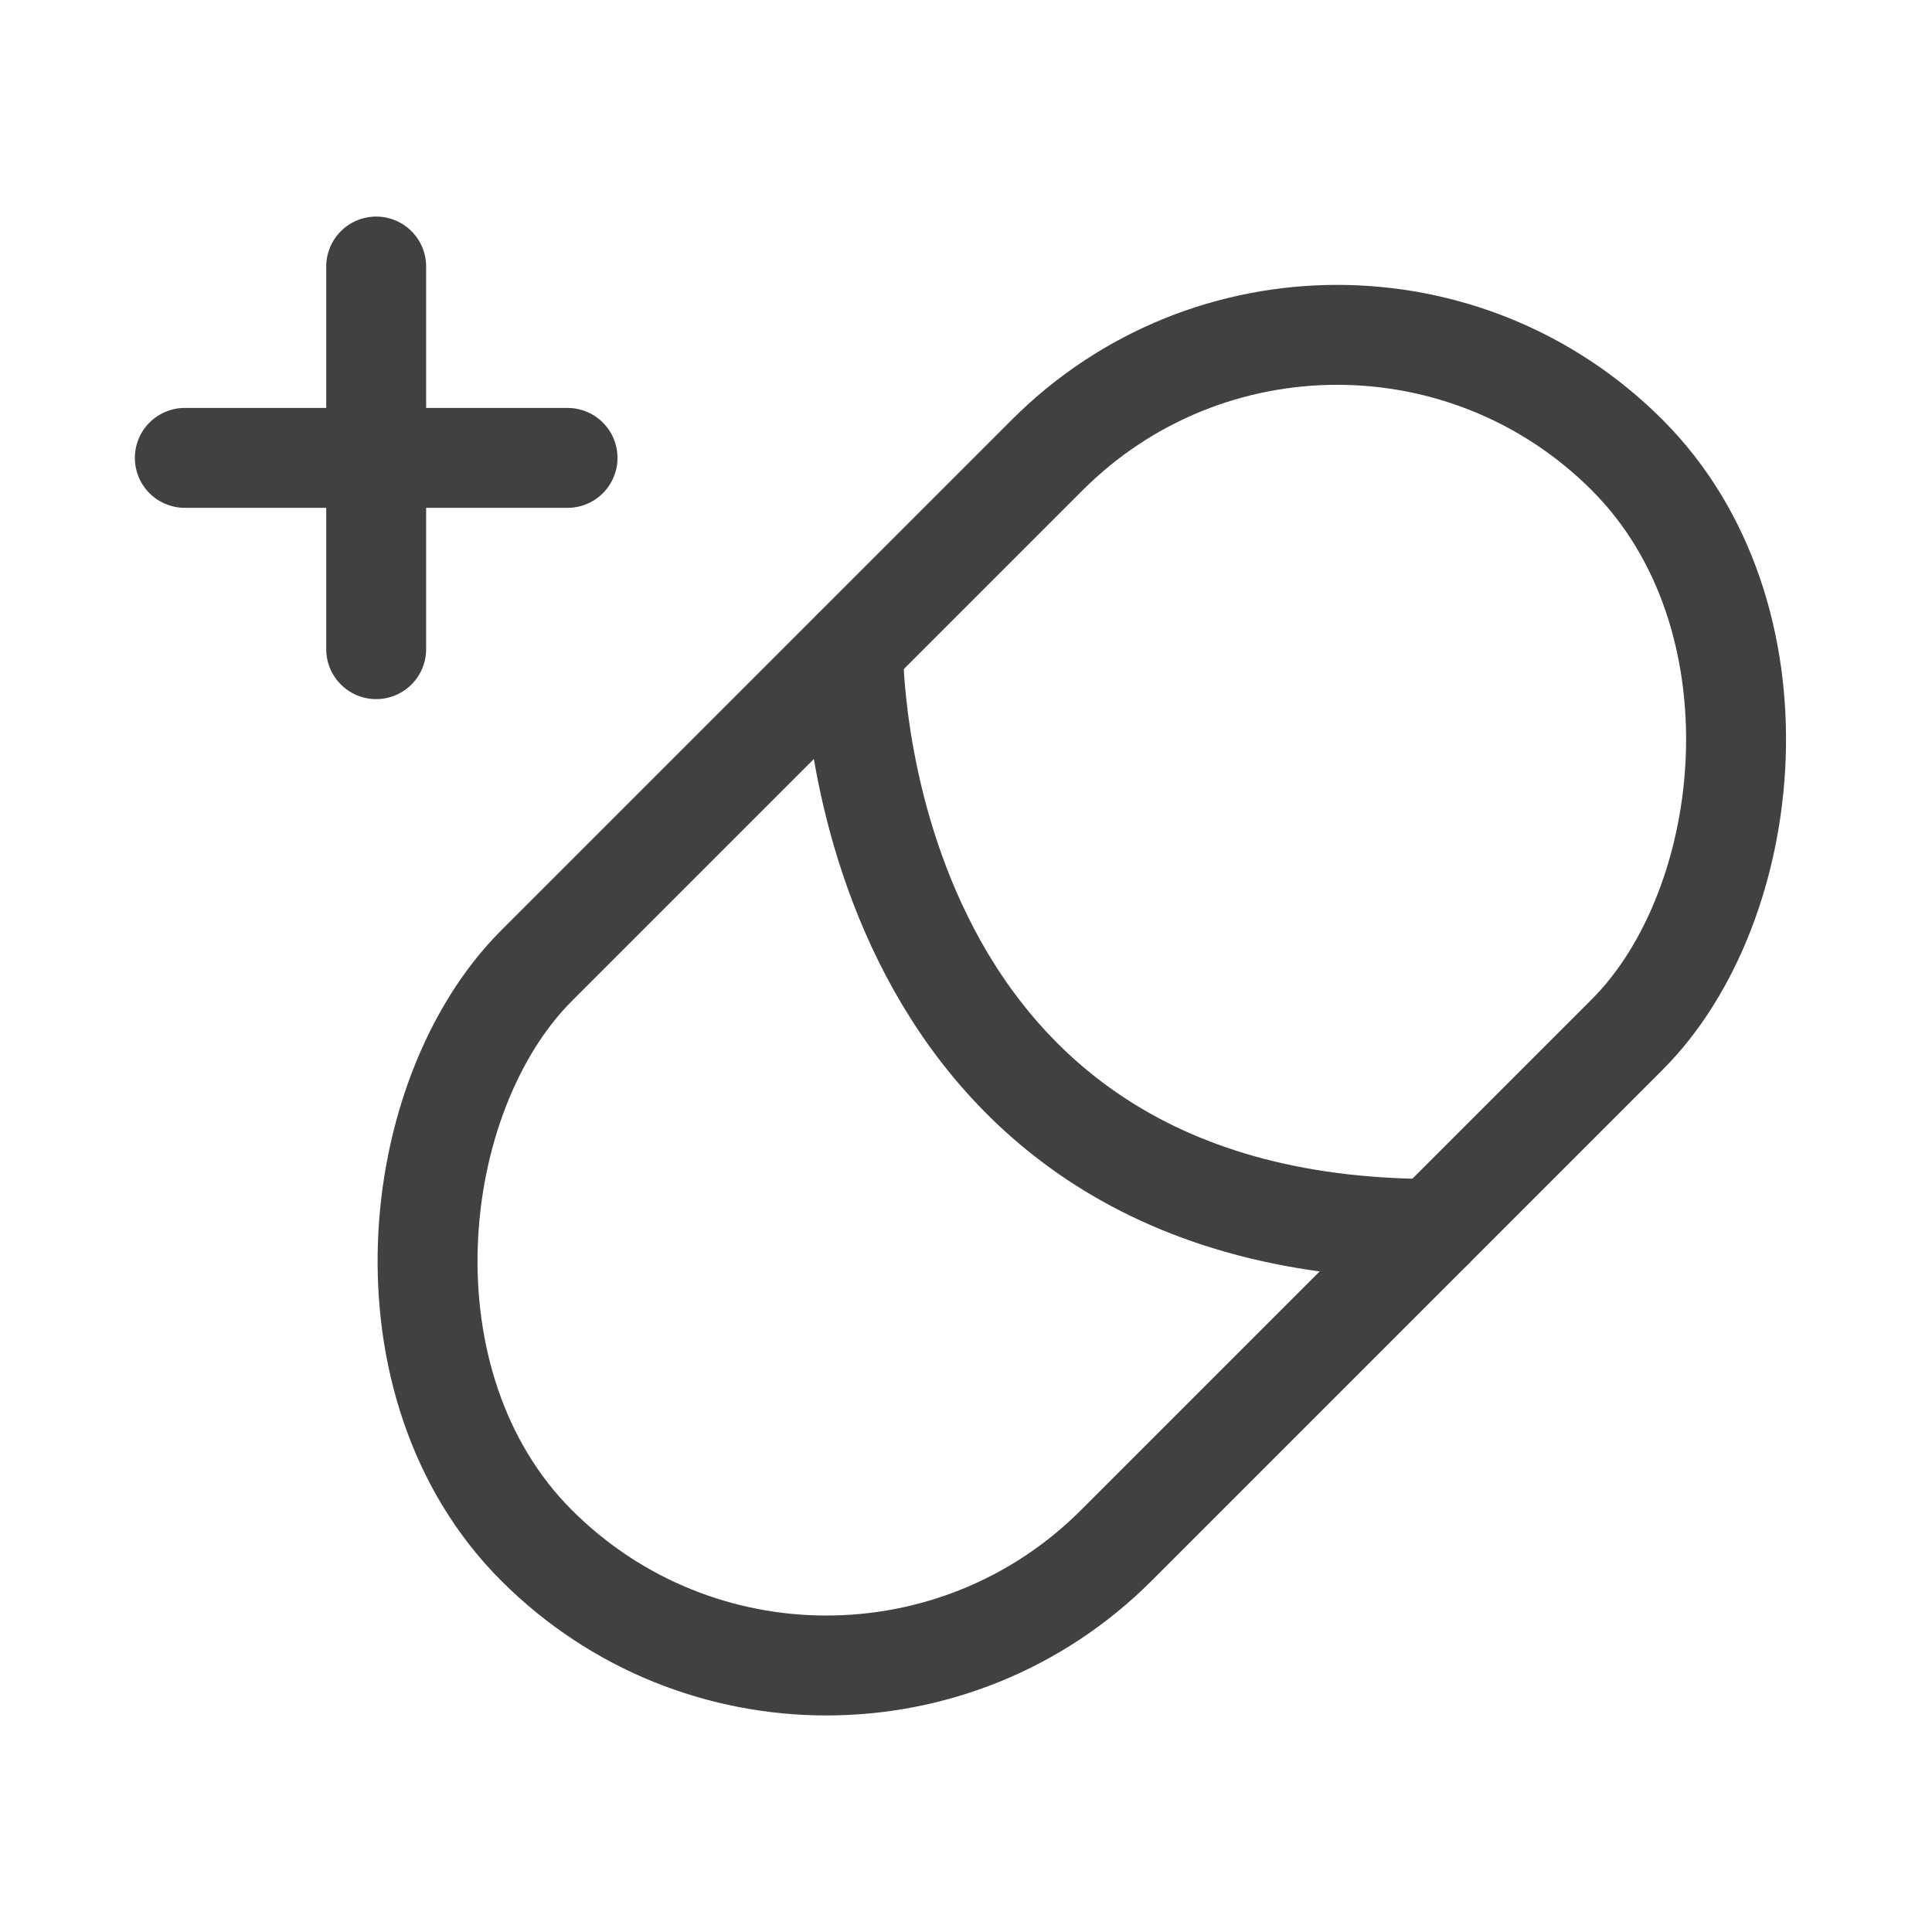 <svg id="a2fff436-0ebe-4f79-bdc6-62c02c29464c" data-name="Layer 1" xmlns="http://www.w3.org/2000/svg" viewBox="0 0 24.827 24.827"><defs><style>.bdd1ccbb-2d48-4e04-baf1-f4ae2307e411{fill:none;stroke:#414042;stroke-linecap:round;stroke-linejoin:round;stroke-width:1.284px;}</style></defs><rect class="bdd1ccbb-2d48-4e04-baf1-f4ae2307e411" x="8.634" y="2.944" width="10.536" height="19.818" rx="5.268" transform="translate(13.16 -6.066) rotate(45)"/><path class="bdd1ccbb-2d48-4e04-baf1-f4ae2307e411" d="M10.963,8.342s-.08,7.45,7.45,7.45"/><line class="bdd1ccbb-2d48-4e04-baf1-f4ae2307e411" x1="2.375" y1="5.884" x2="7.293" y2="5.884"/><line class="bdd1ccbb-2d48-4e04-baf1-f4ae2307e411" x1="4.834" y1="3.425" x2="4.834" y2="8.342"/></svg>